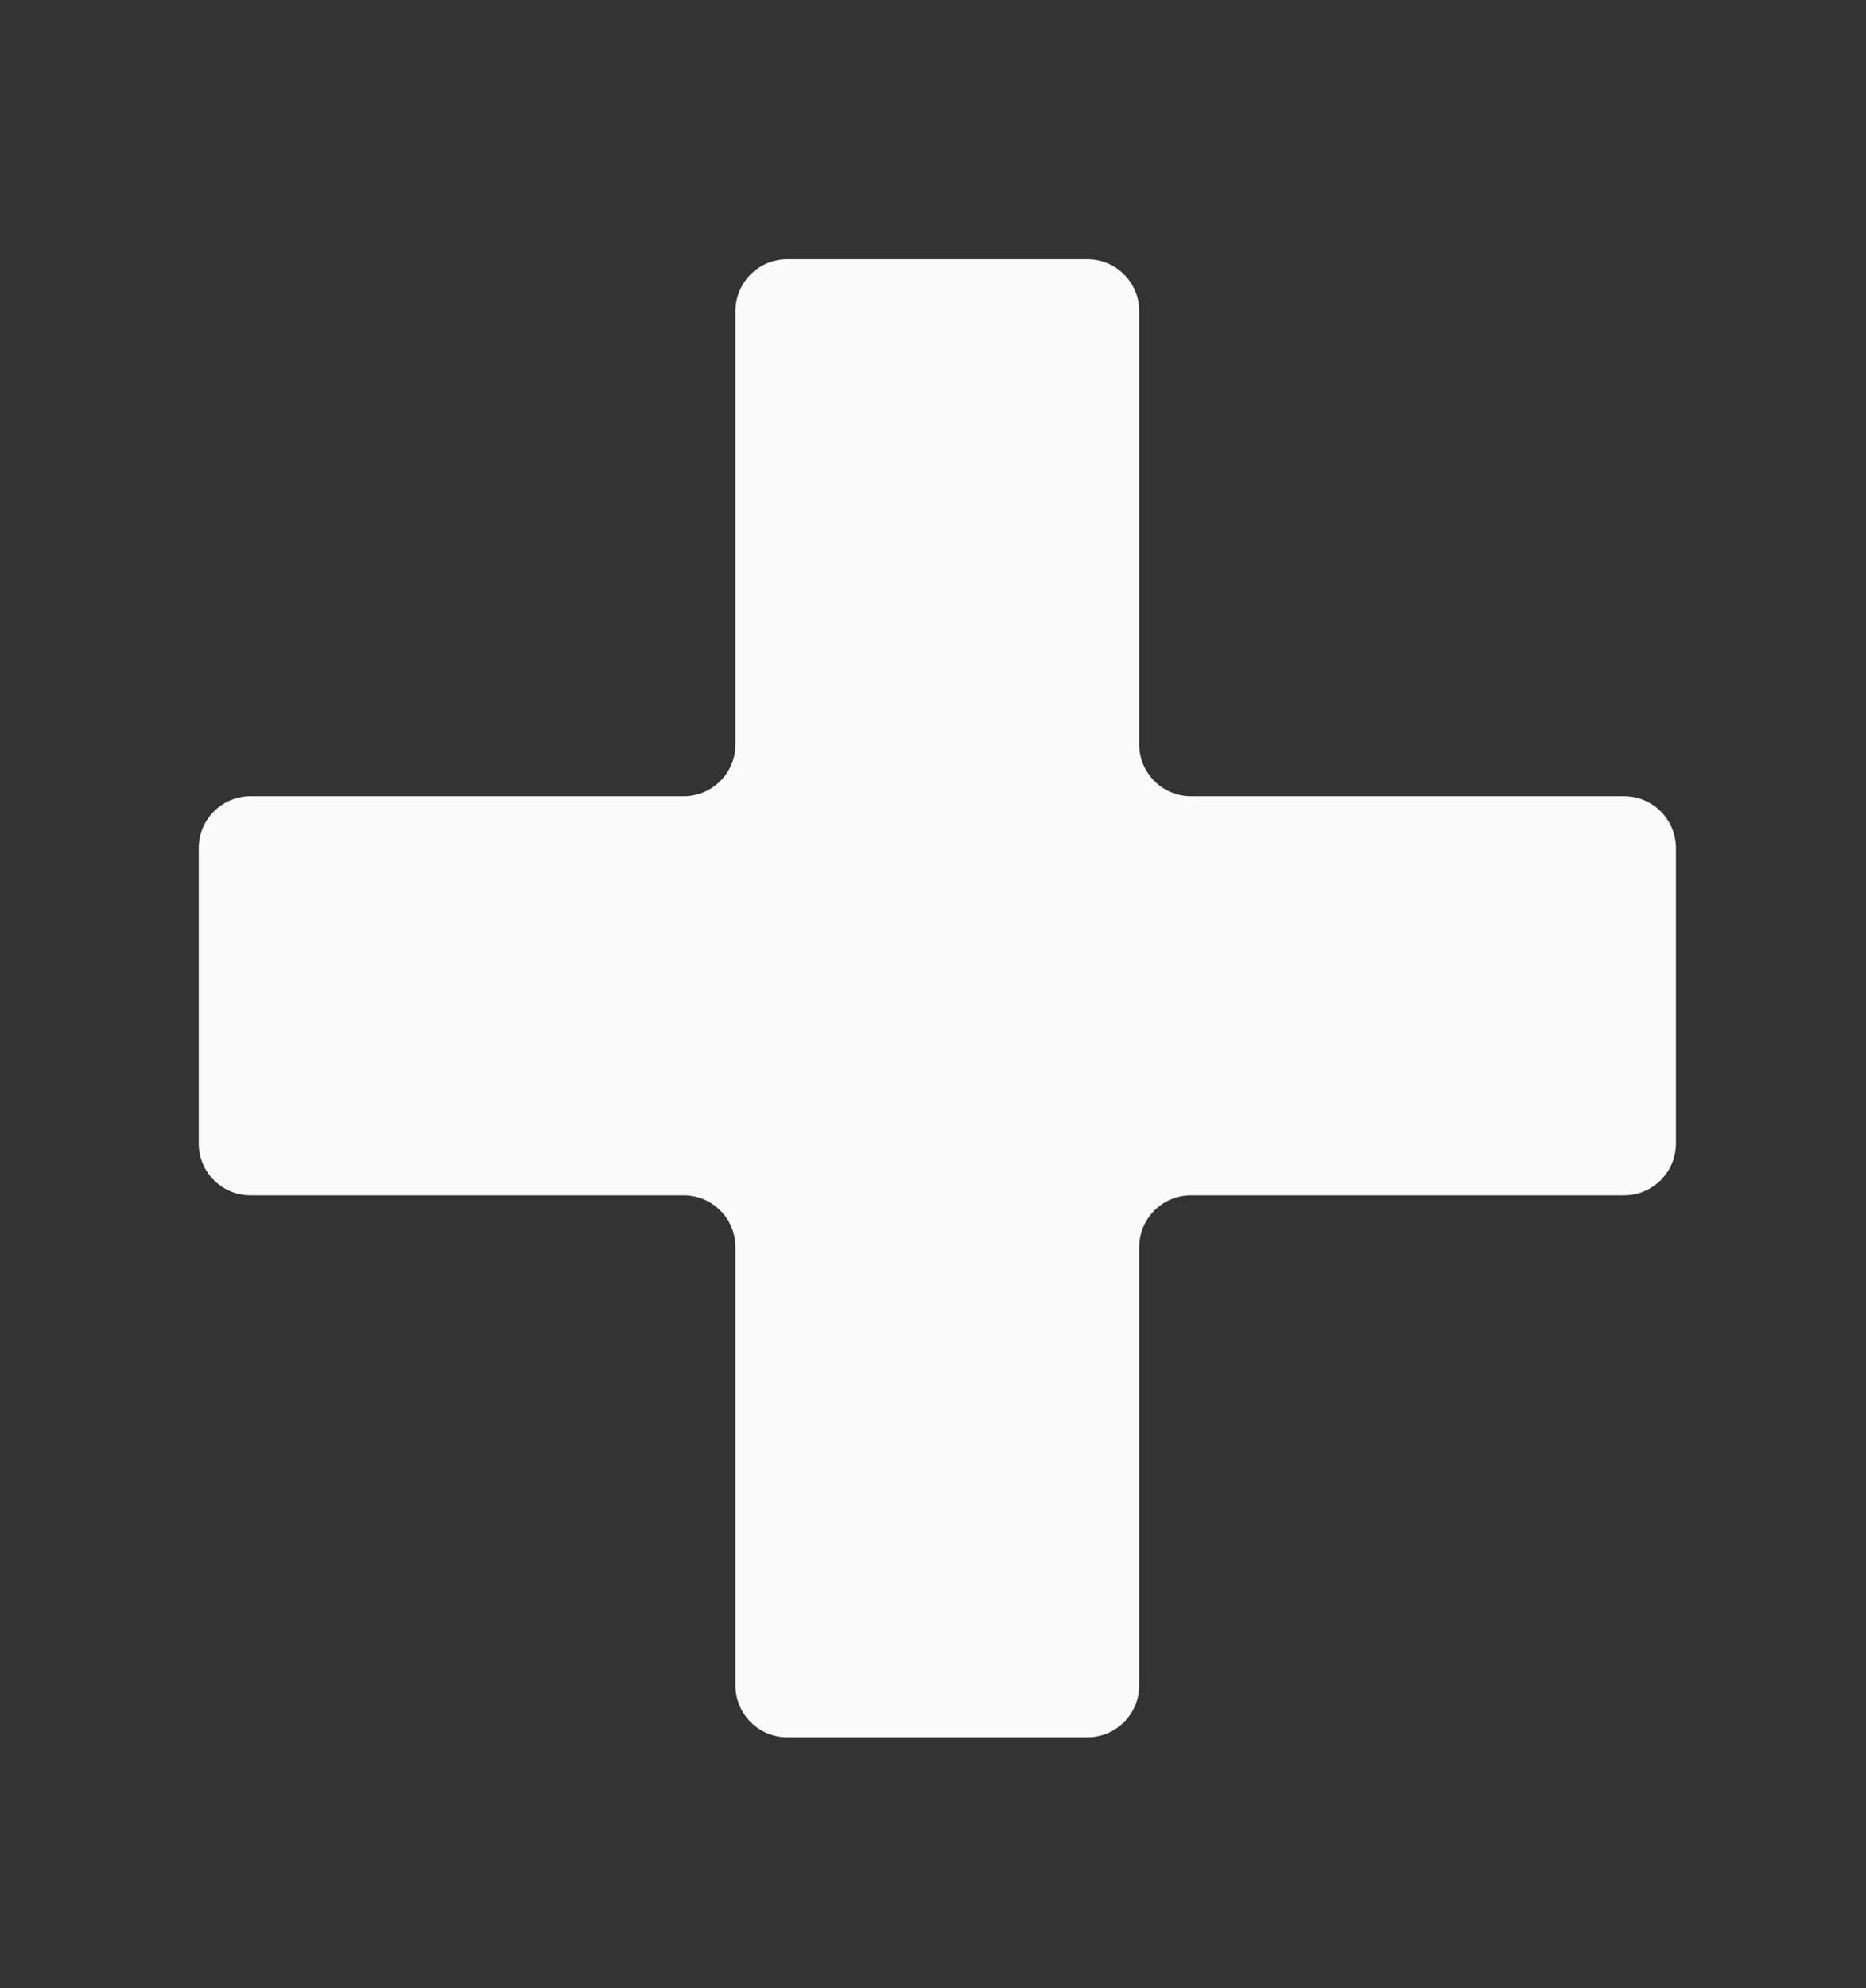 <?xml version="1.0" encoding="UTF-8"?> <svg xmlns="http://www.w3.org/2000/svg" width="216" height="230" viewBox="0 0 216 230" fill="none"><rect x="0" y="0" width="216" height="230" fill="#333333" stroke="none"/><path fill-rule="evenodd" clip-rule="evenodd" d="M131.87 35.99C131.87 32.676 129.184 29.99 125.87 29.99H91.13C87.816 29.99 85.13 32.676 85.13 35.99V86.12C85.13 89.433 82.444 92.12 79.13 92.12L29 92.12C25.686 92.12 23 94.806 23 98.12L23 132.29C23 135.603 25.686 138.29 29 138.29H79.13C82.444 138.29 85.13 140.976 85.13 144.29V194.99C85.13 198.303 87.816 200.99 91.13 200.99H125.87C129.184 200.99 131.87 198.303 131.87 194.99V144.29C131.87 140.976 134.556 138.29 137.87 138.29H188C191.314 138.29 194 135.603 194 132.29V98.12C194 94.806 191.314 92.12 188 92.12L137.87 92.12C134.556 92.12 131.87 89.433 131.87 86.12V35.99Z" fill="#FAFAFA"></path></svg> 